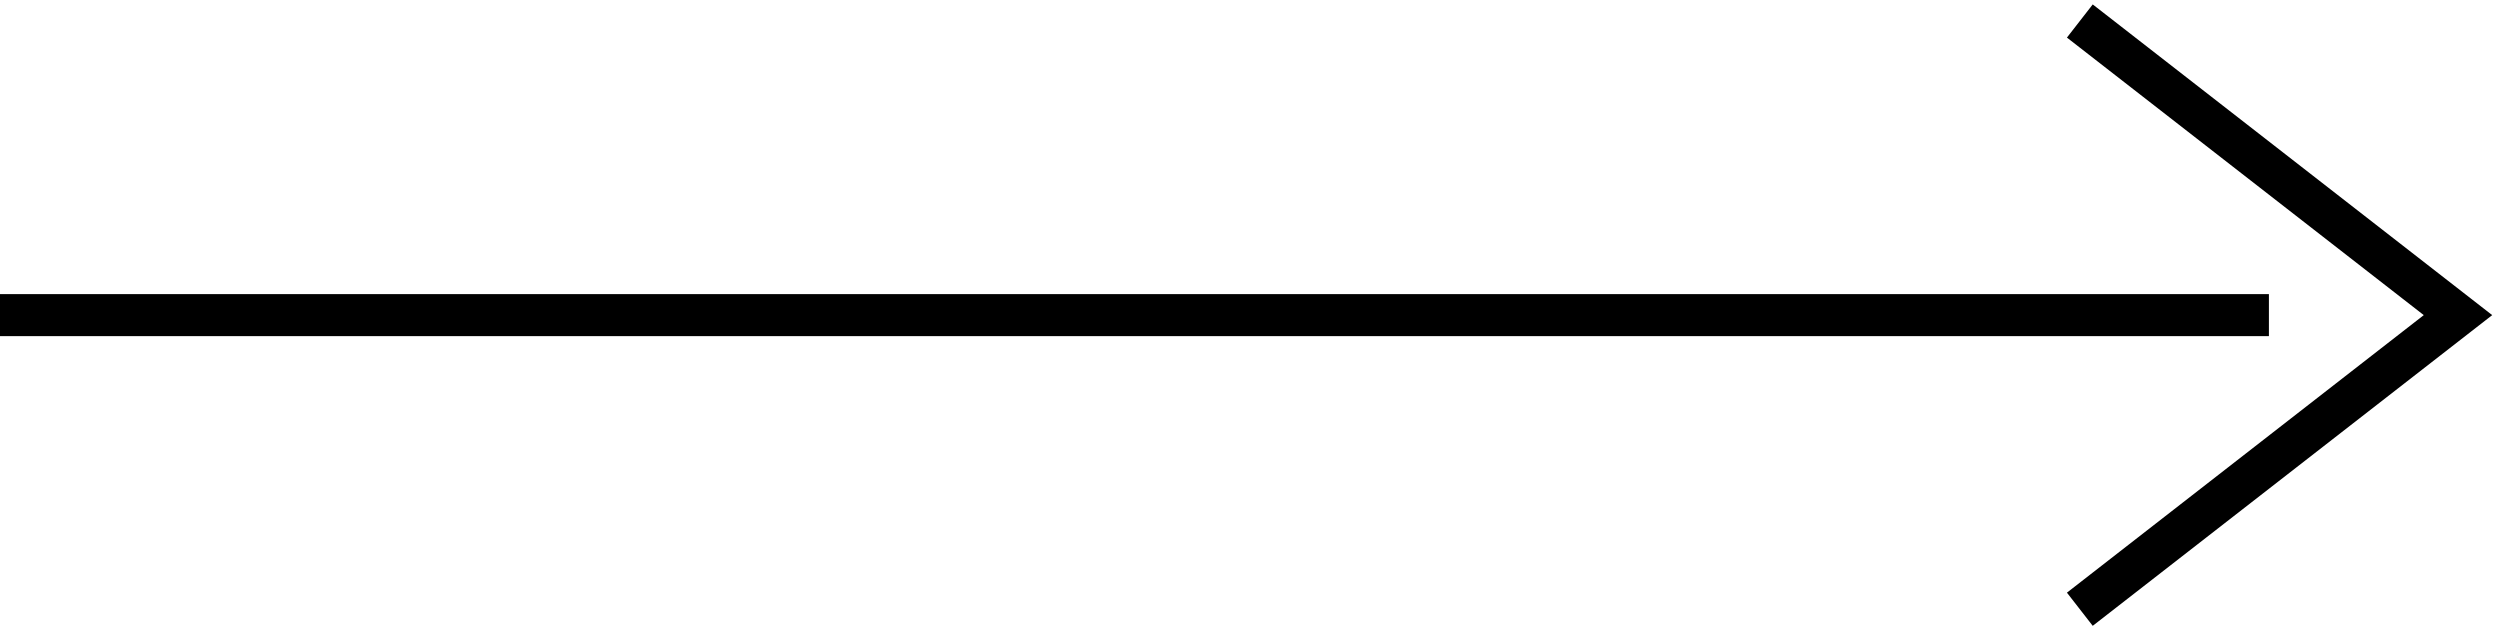 <svg width="119" height="30" viewBox="0 0 119 30" fill="none" xmlns="http://www.w3.org/2000/svg">
<path d="M99 1L117 15L99 29" stroke="black" stroke-width="2"/>
<path d="M108 15L-4.76837e-06 15" stroke="black" stroke-width="2"/>
</svg>
